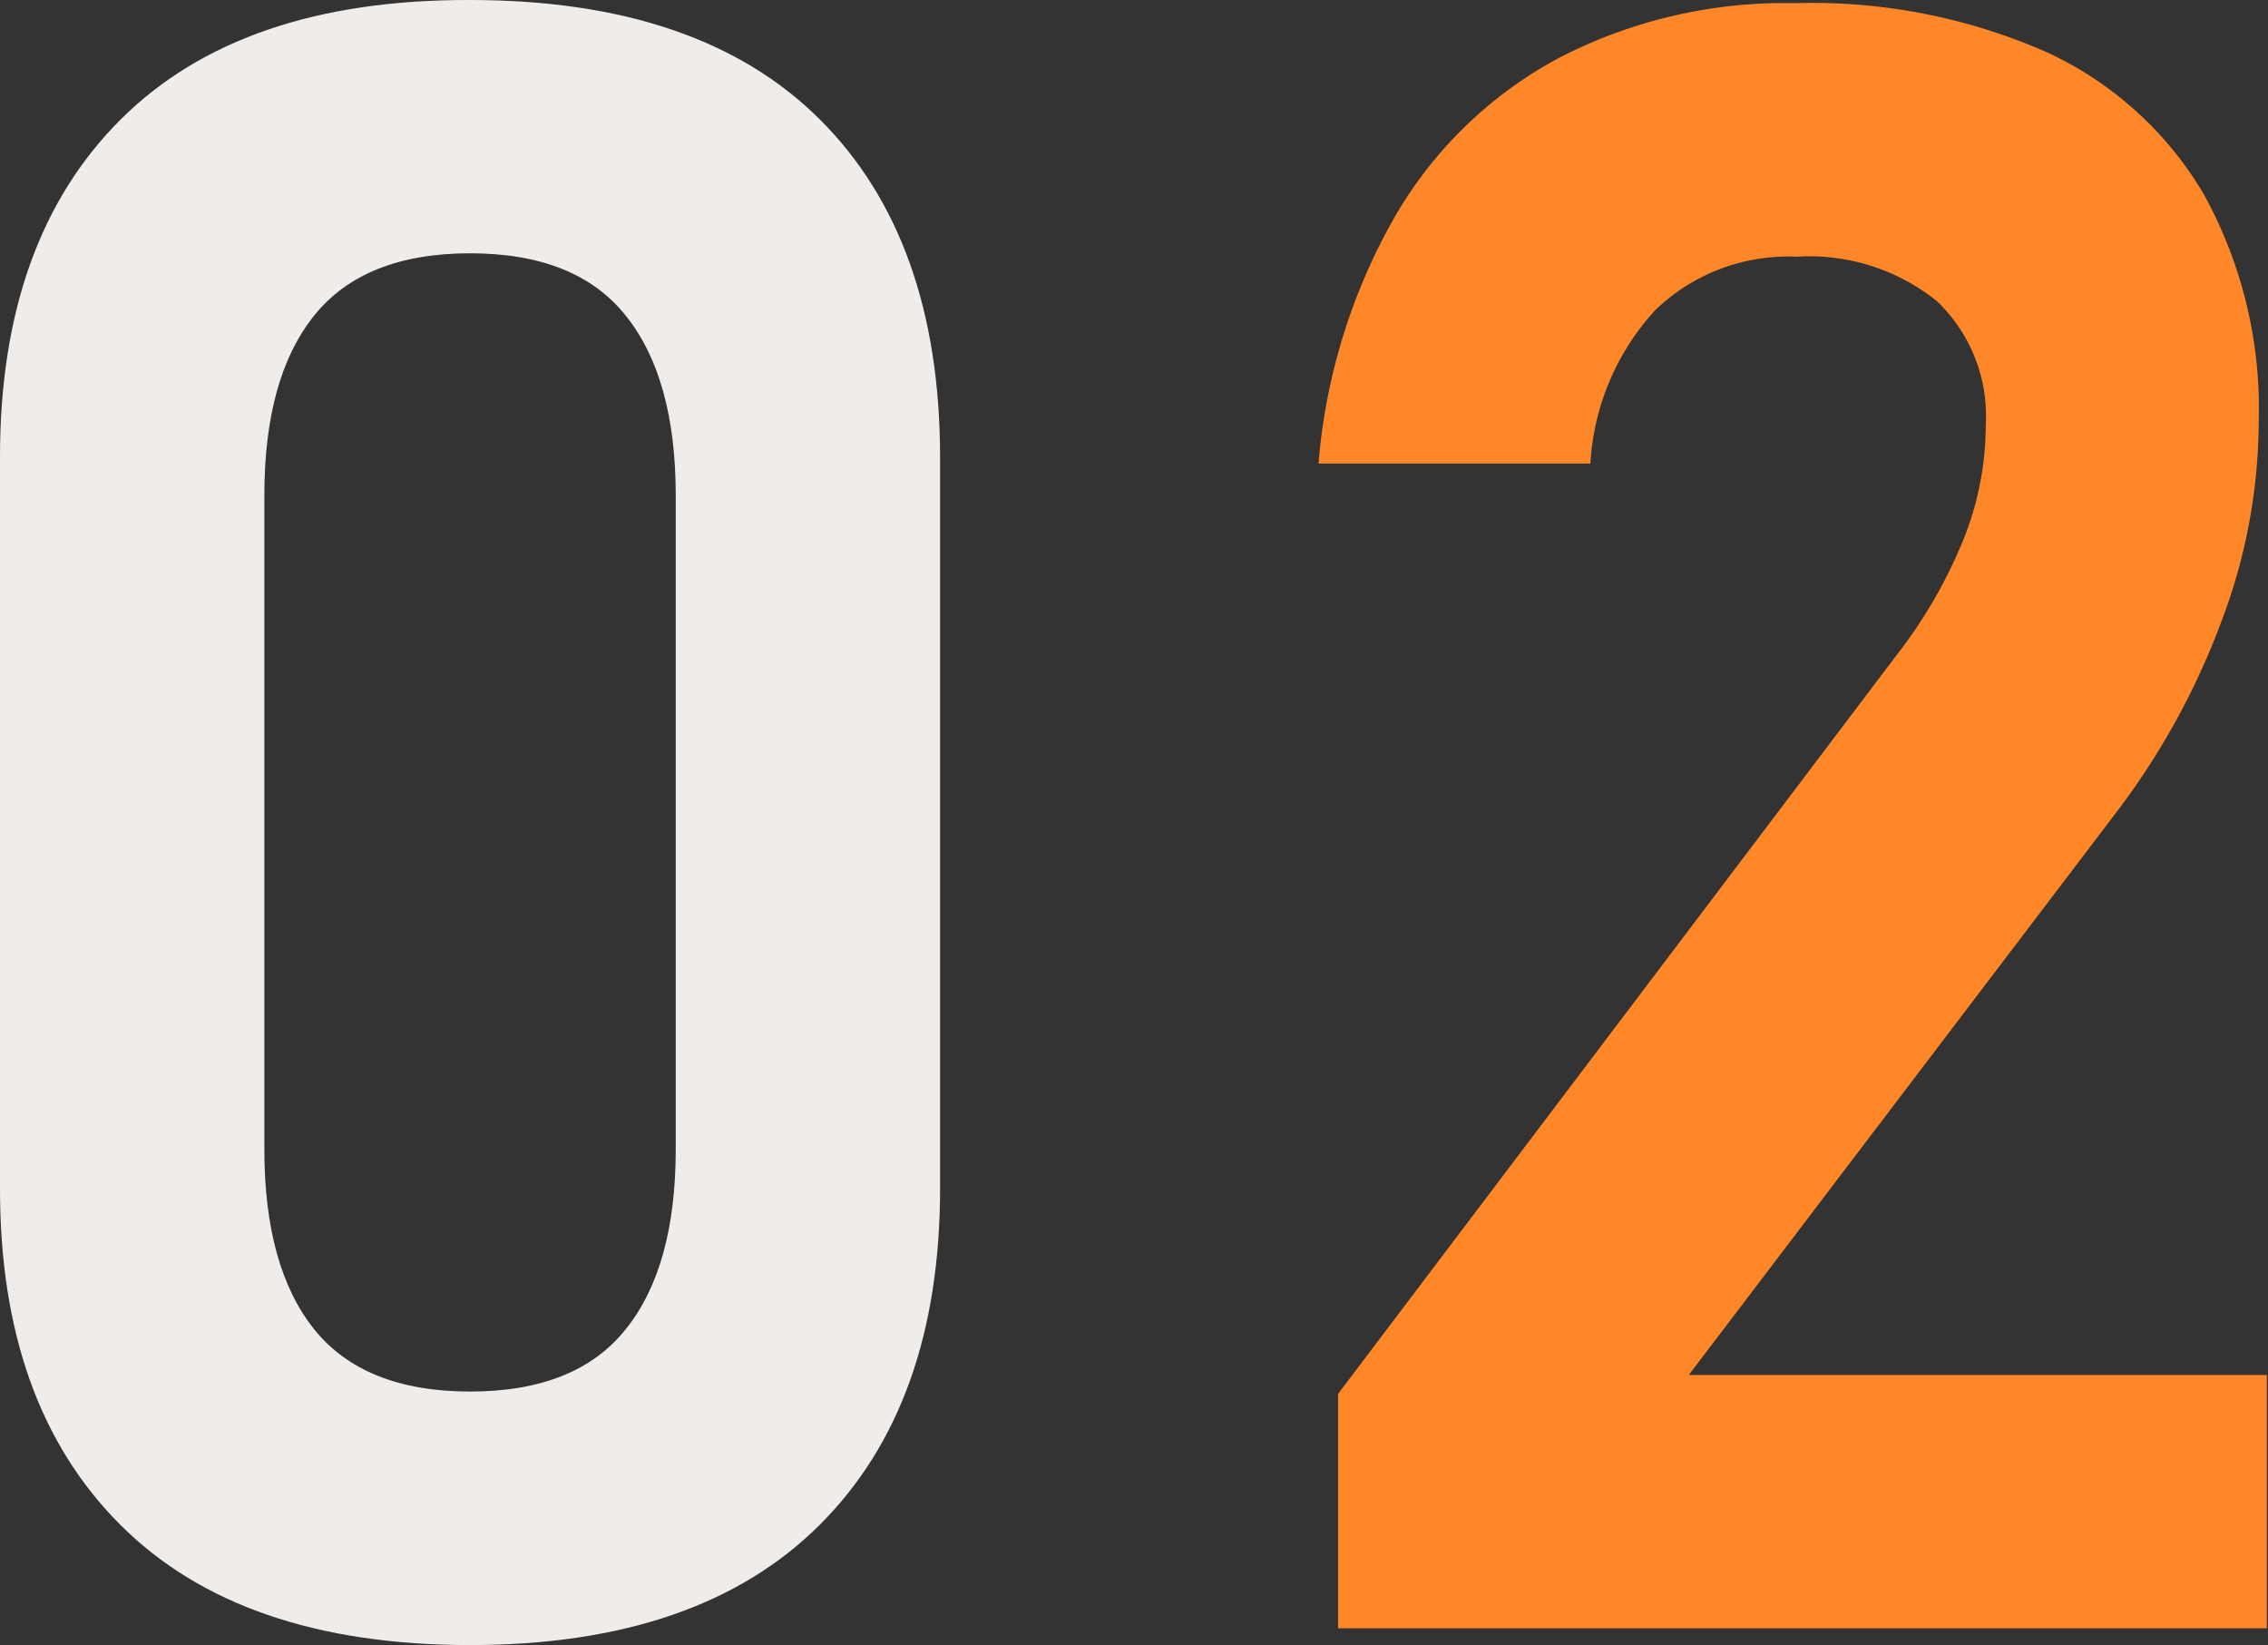 <svg id="圖層_1" data-name="圖層 1" xmlns="http://www.w3.org/2000/svg" viewBox="0 0 100.12 72.61"><rect x="0" y="0" width="100.12" height="72.61" fill="#333333" stroke="none"/><defs><style>.cls-1{fill:#efecea;}.cls-2{fill:#ff8728;}</style></defs><path class="cls-1" d="M6.22,68Q.92,62.69.93,53.16V20.88Q.93,11.31,6.25,6T21.68.72Q31.84.72,37.13,6t5.3,14.89V53.16q0,9.57-5.32,14.87t-15.43,5.3Q11.53,73.33,6.22,68Zm22.34-8.62c1.47-1.83,2.2-4.48,2.2-7.93V22.59q0-5.18-2.2-7.93c-1.46-1.84-3.76-2.76-6.88-2.76s-5.42.92-6.89,2.76-2.19,4.48-2.19,7.93V51.45c0,3.45.73,6.1,2.19,7.93s3.76,2.76,6.89,2.76S27.1,61.22,28.56,59.38Z" transform="translate(-0.93 -0.72)"/><path class="cls-2" d="M60,62.24,84.59,29.72a21.47,21.47,0,0,0,3-5.15,13.57,13.57,0,0,0,1-5v-.09A7,7,0,0,0,86.42,14a9,9,0,0,0-6.18-1.95A8.44,8.44,0,0,0,74,14.41a10.92,10.92,0,0,0-2.86,6.72v.05h-12v-.05a26.21,26.21,0,0,1,3.42-10.94,18.4,18.4,0,0,1,7.22-6.93A21.66,21.66,0,0,1,80.14.86,25.74,25.74,0,0,1,91.23,3a15.63,15.63,0,0,1,7,6.32,19.58,19.58,0,0,1,2.41,10v.05A25,25,0,0,1,99,28.13a32.75,32.75,0,0,1-4.52,8.28l-19,25H101V72.59H60Z" transform="translate(-0.93 -0.72)"/></svg>